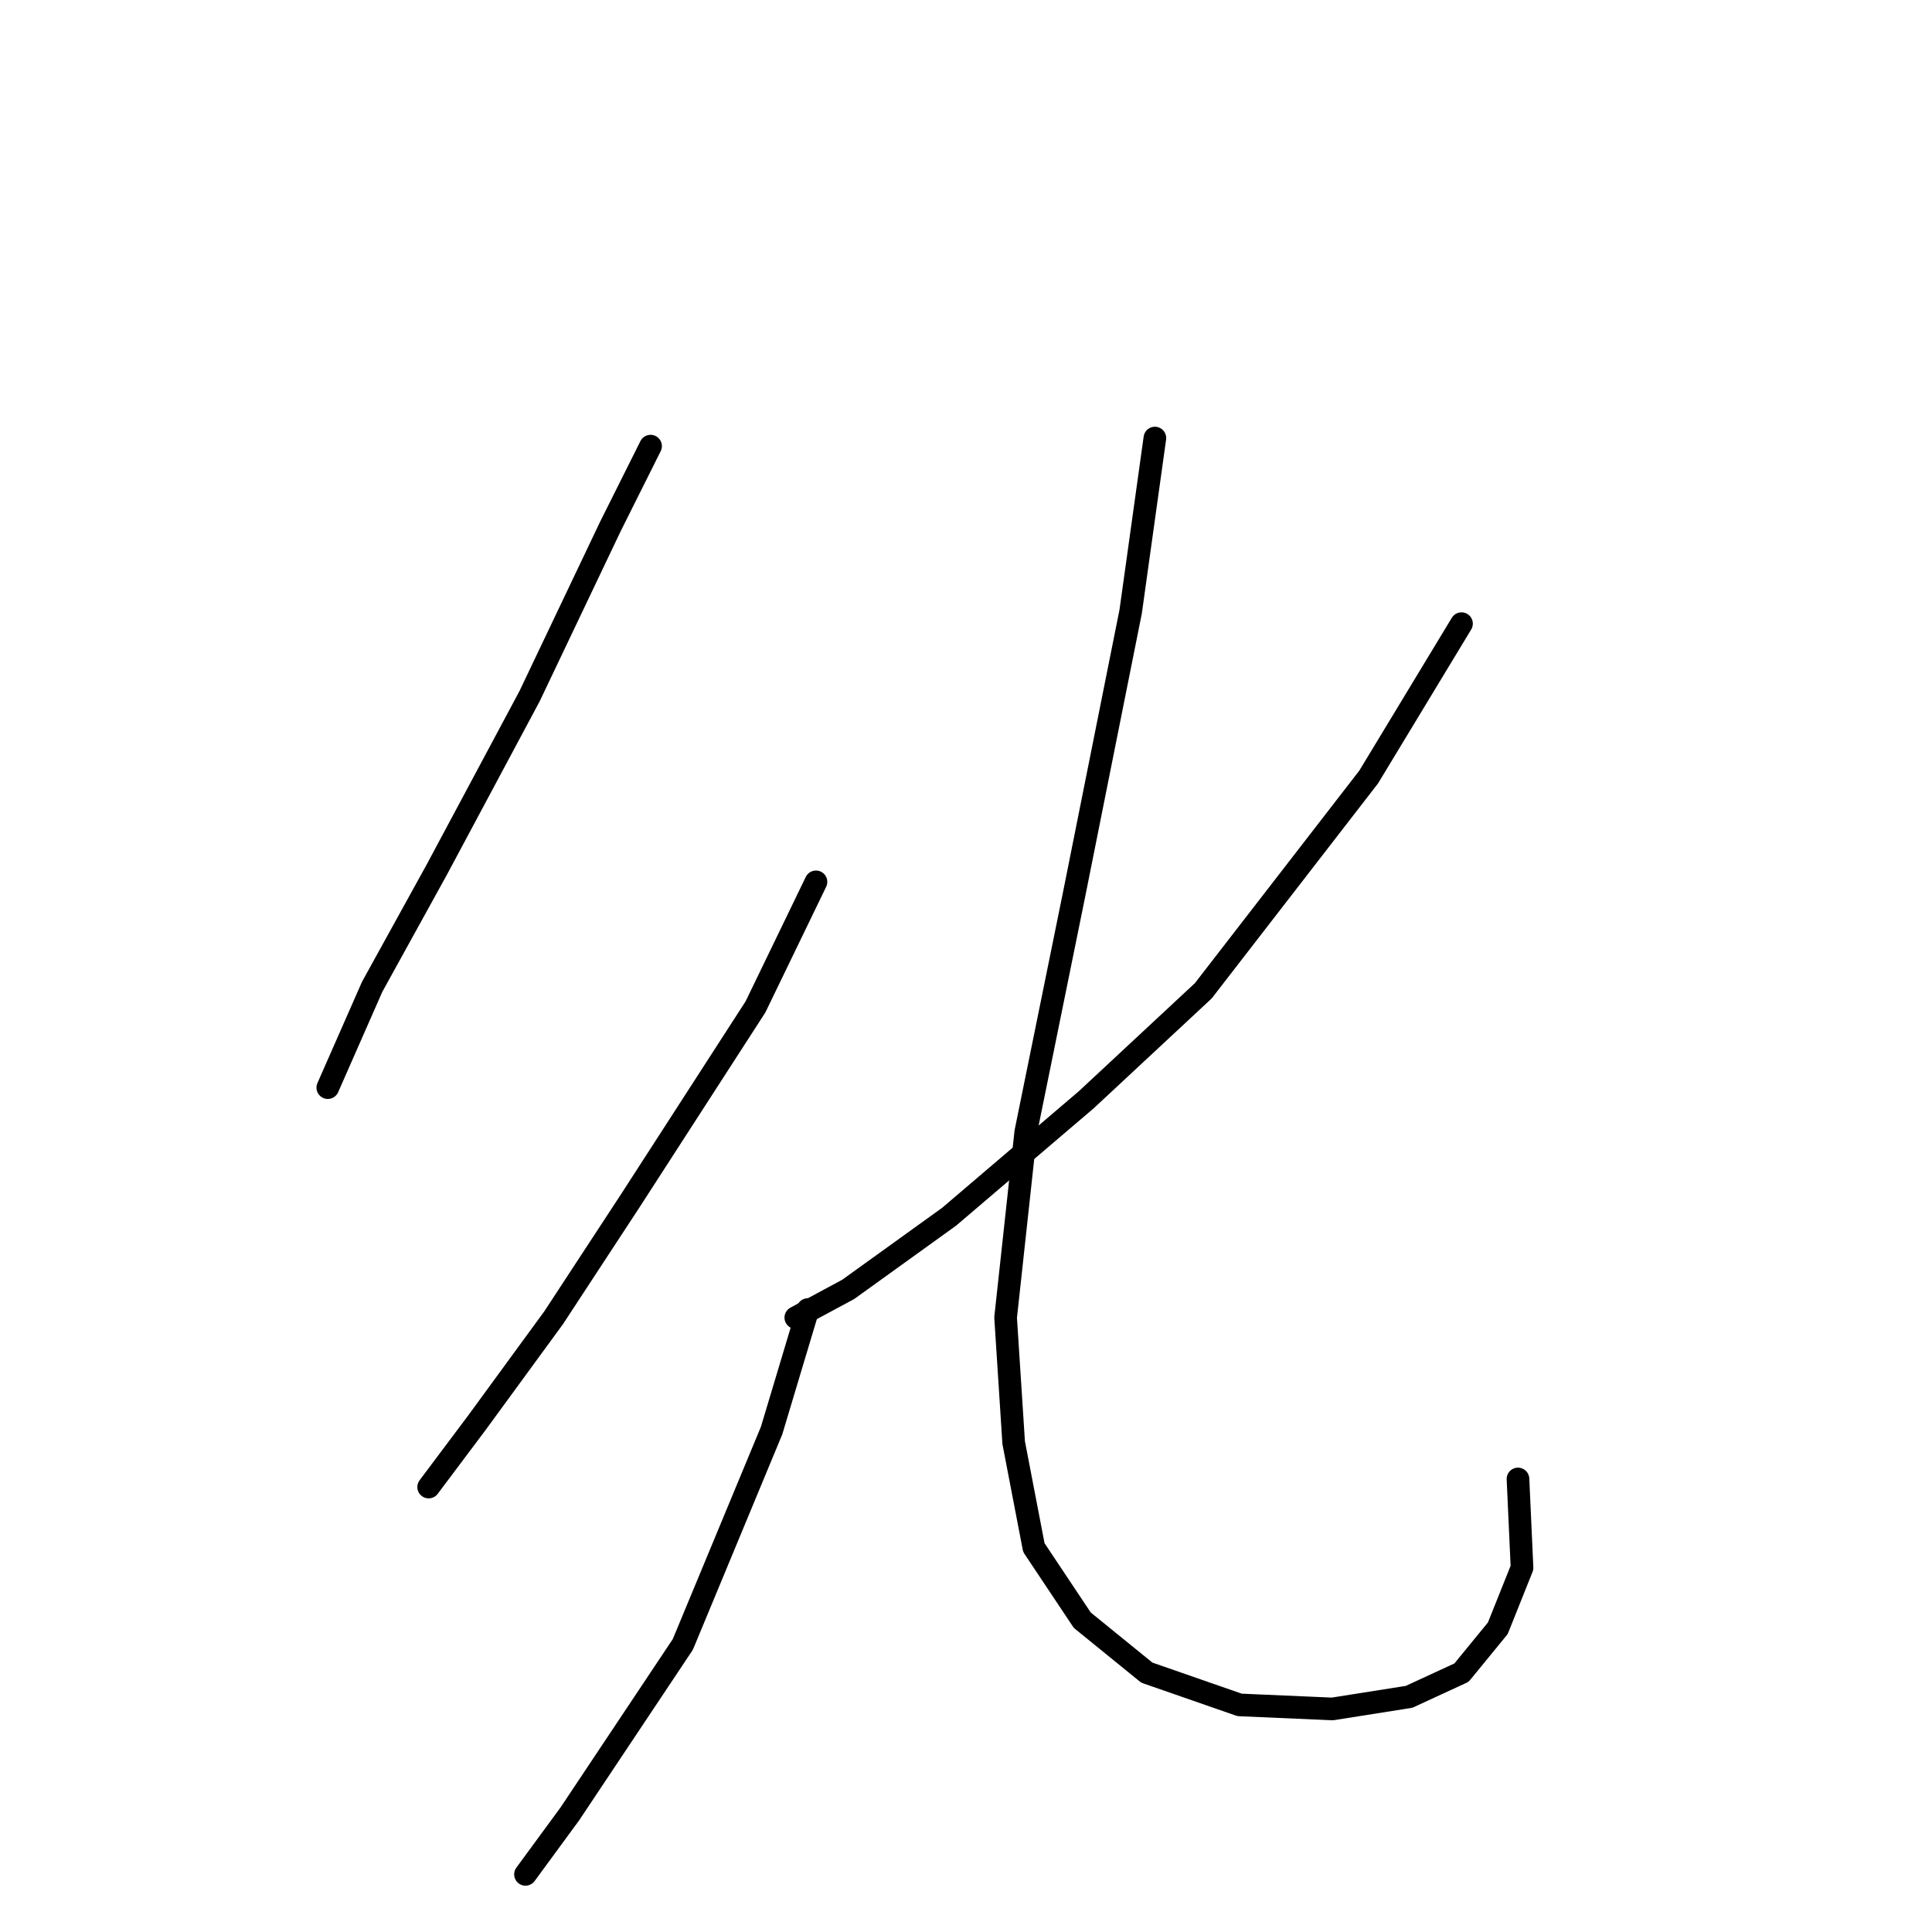<?xml version="1.0" standalone="no"?>
    <svg width="256" height="256" xmlns="http://www.w3.org/2000/svg" version="1.1">
    <polyline stroke="black" stroke-width="3" stroke-linecap="round" fill="transparent" stroke-linejoin="round" points="86.203 59.115 80.857 69.807 70.165 92.26 57.869 115.248 49.316 130.751 43.435 144.116 43.435 144.116 " />
        <polyline stroke="black" stroke-width="3" stroke-linecap="round" fill="transparent" stroke-linejoin="round" points="108.121 116.851 100.103 133.424 83.53 159.085 73.373 174.588 63.215 188.487 56.8 197.041 56.8 197.041 " />
        <polyline stroke="black" stroke-width="3" stroke-linecap="round" fill="transparent" stroke-linejoin="round" points="107.052 173.519 102.241 189.557 90.48 217.89 82.995 229.117 75.511 240.343 69.63 248.362 69.63 248.362 " />
        <polyline stroke="black" stroke-width="3" stroke-linecap="round" fill="transparent" stroke-linejoin="round" points="193.657 82.637 181.361 102.952 159.443 131.285 143.94 145.72 125.763 161.223 112.398 170.846 105.448 174.588 105.448 174.588 " />
        <polyline stroke="black" stroke-width="3" stroke-linecap="round" fill="transparent" stroke-linejoin="round" points="153.028 58.046 149.82 81.033 142.336 118.455 135.921 149.996 133.248 174.588 134.317 191.16 136.99 205.06 143.405 214.683 151.958 221.633 164.254 225.909 176.55 226.444 186.707 224.84 193.657 221.633 198.469 215.752 201.676 207.733 201.141 195.972 201.141 195.972 " />
        </svg>